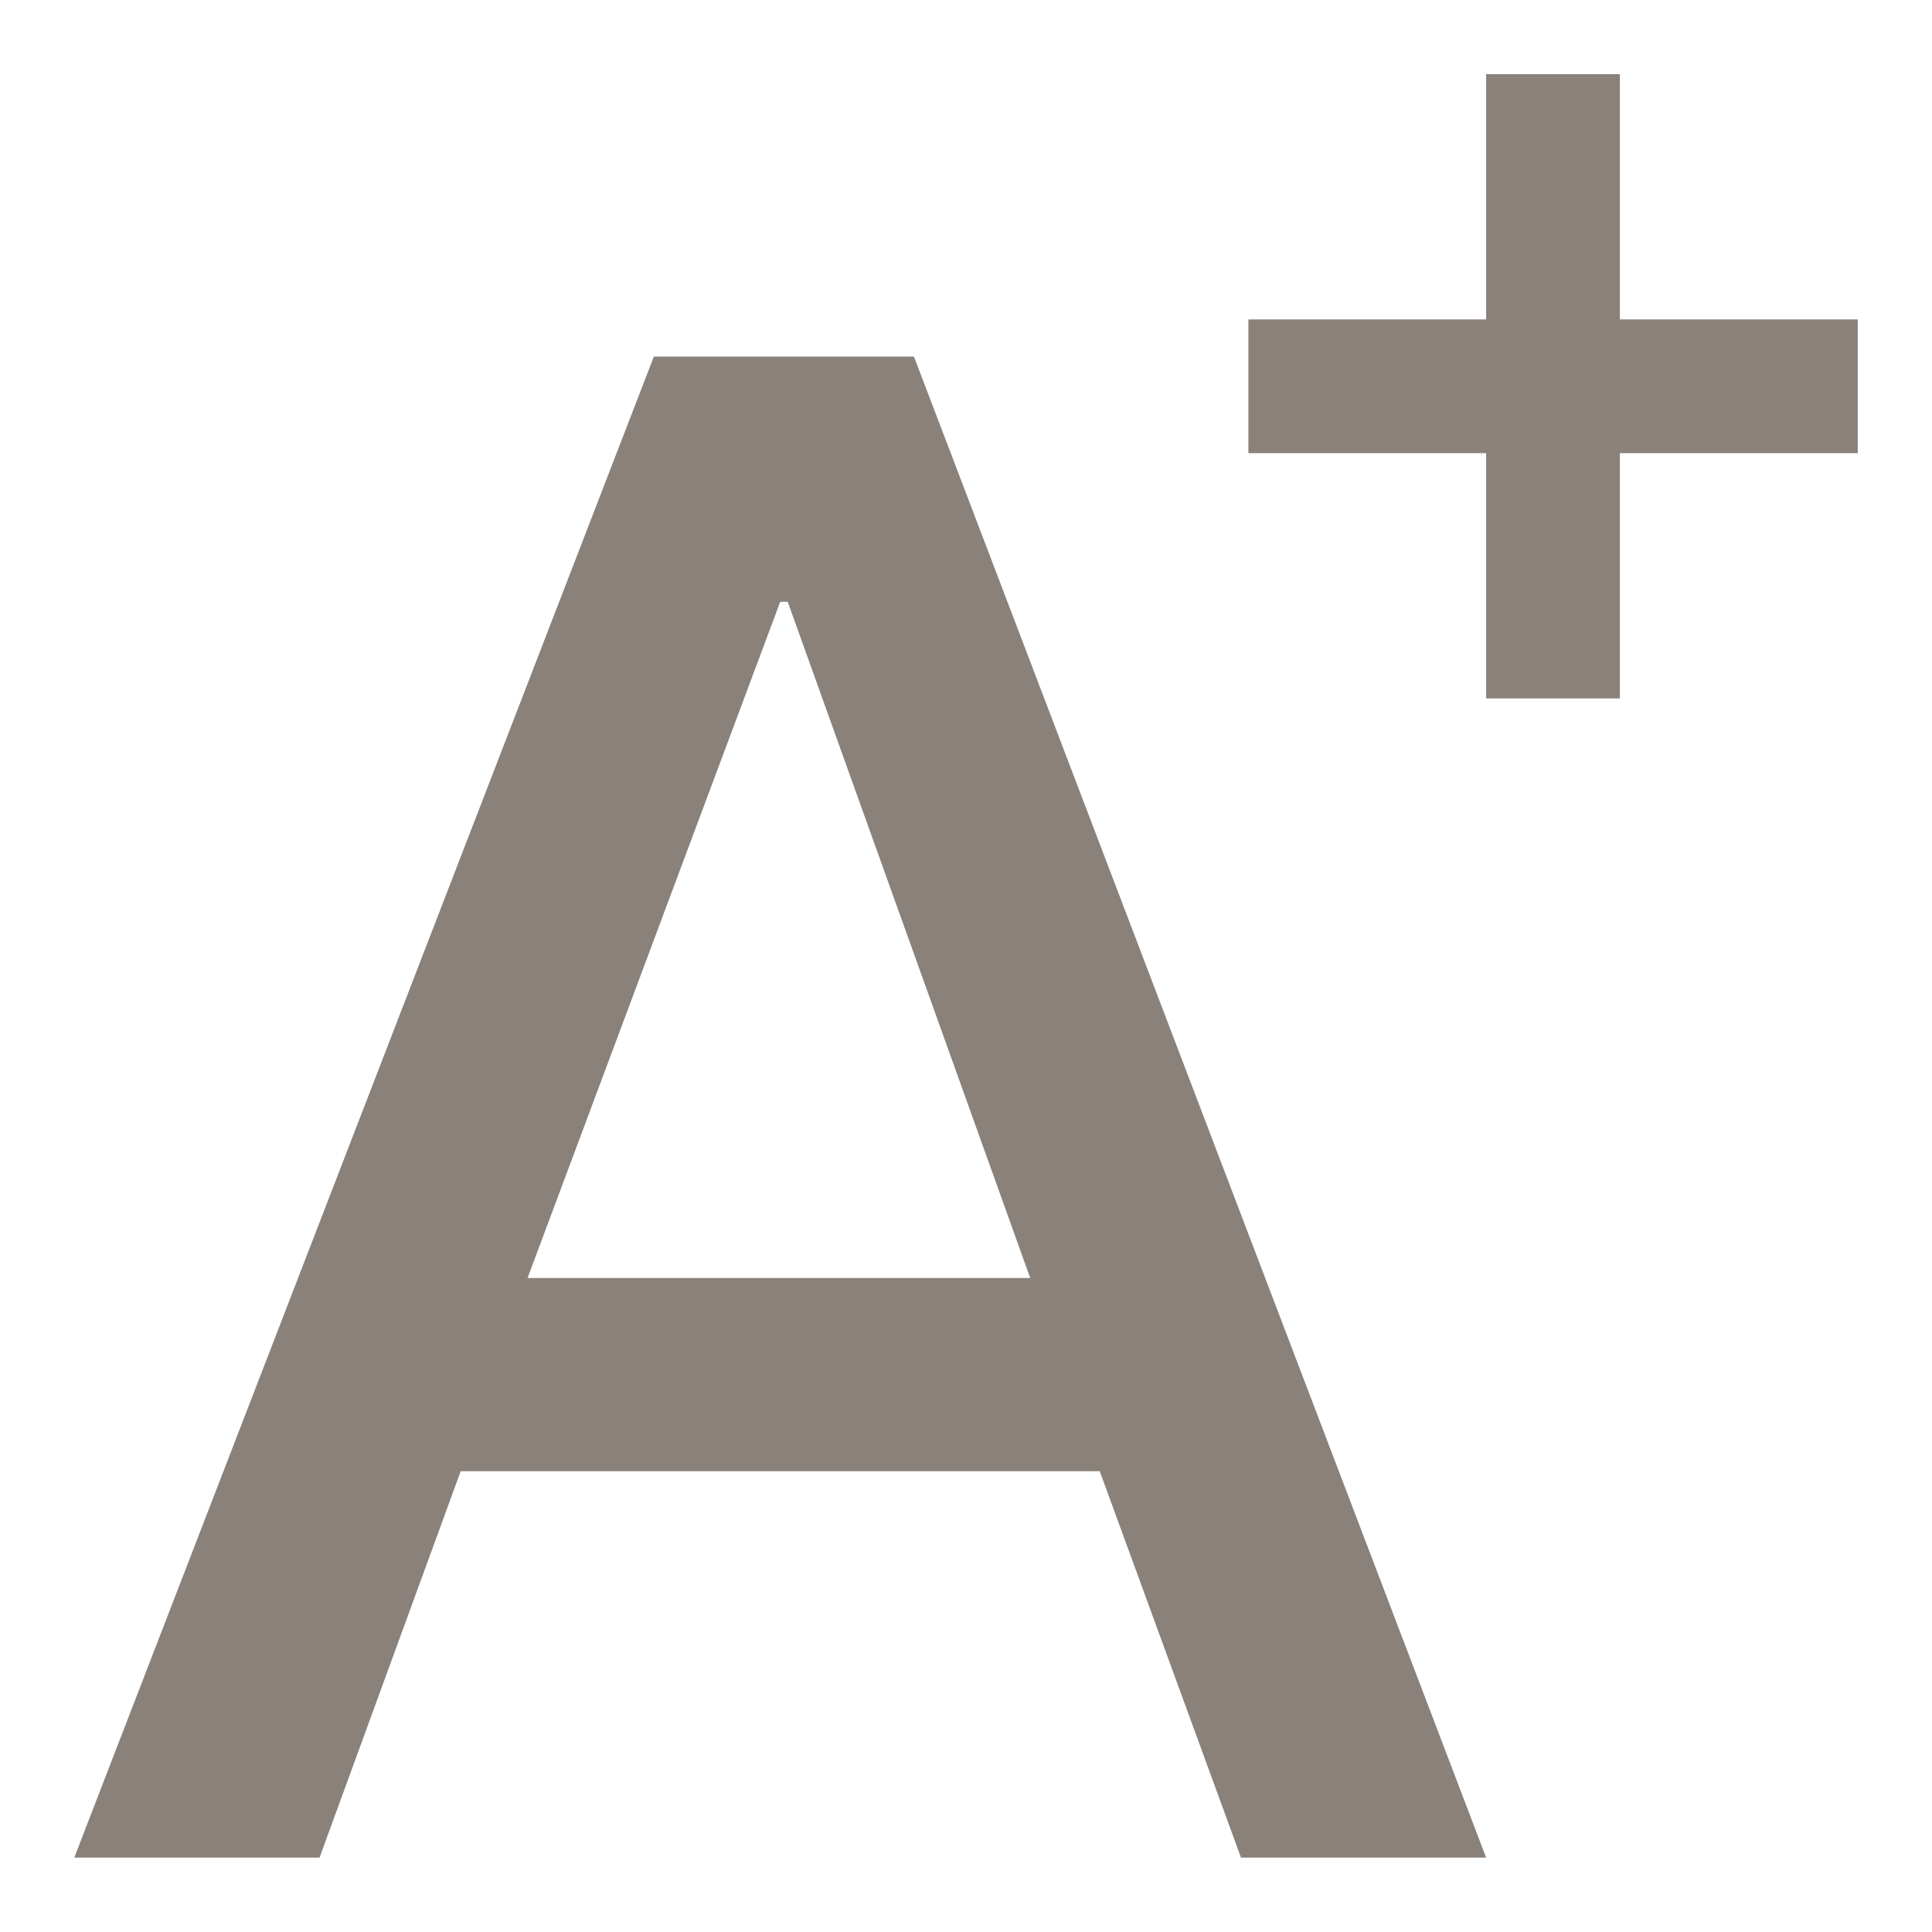 <svg width="18" height="18" viewBox="0 0 18 18" fill="none" xmlns="http://www.w3.org/2000/svg">
<g clip-path="url(#clip0_1327_18978)">
<path d="M8.515 3.322L13.846 17.307H11.562L10.246 13.707H4.292L2.977 17.307H0.692L6.092 3.322H8.515ZM9.623 11.976L7.339 5.607H7.269L4.915 11.907H9.623V11.976Z" fill="#89817A"/>
<path d="M15.092 2.976V0.691H13.846V2.976H11.631V4.222H13.846V6.507H15.092V4.222H17.308V2.976H15.092Z" fill="#89817A"/>
</g>
<defs>
<clipPath id="clip0_1327_18978">
<rect width="18" height="18" fill="white"/>
</clipPath>
</defs>
</svg>
